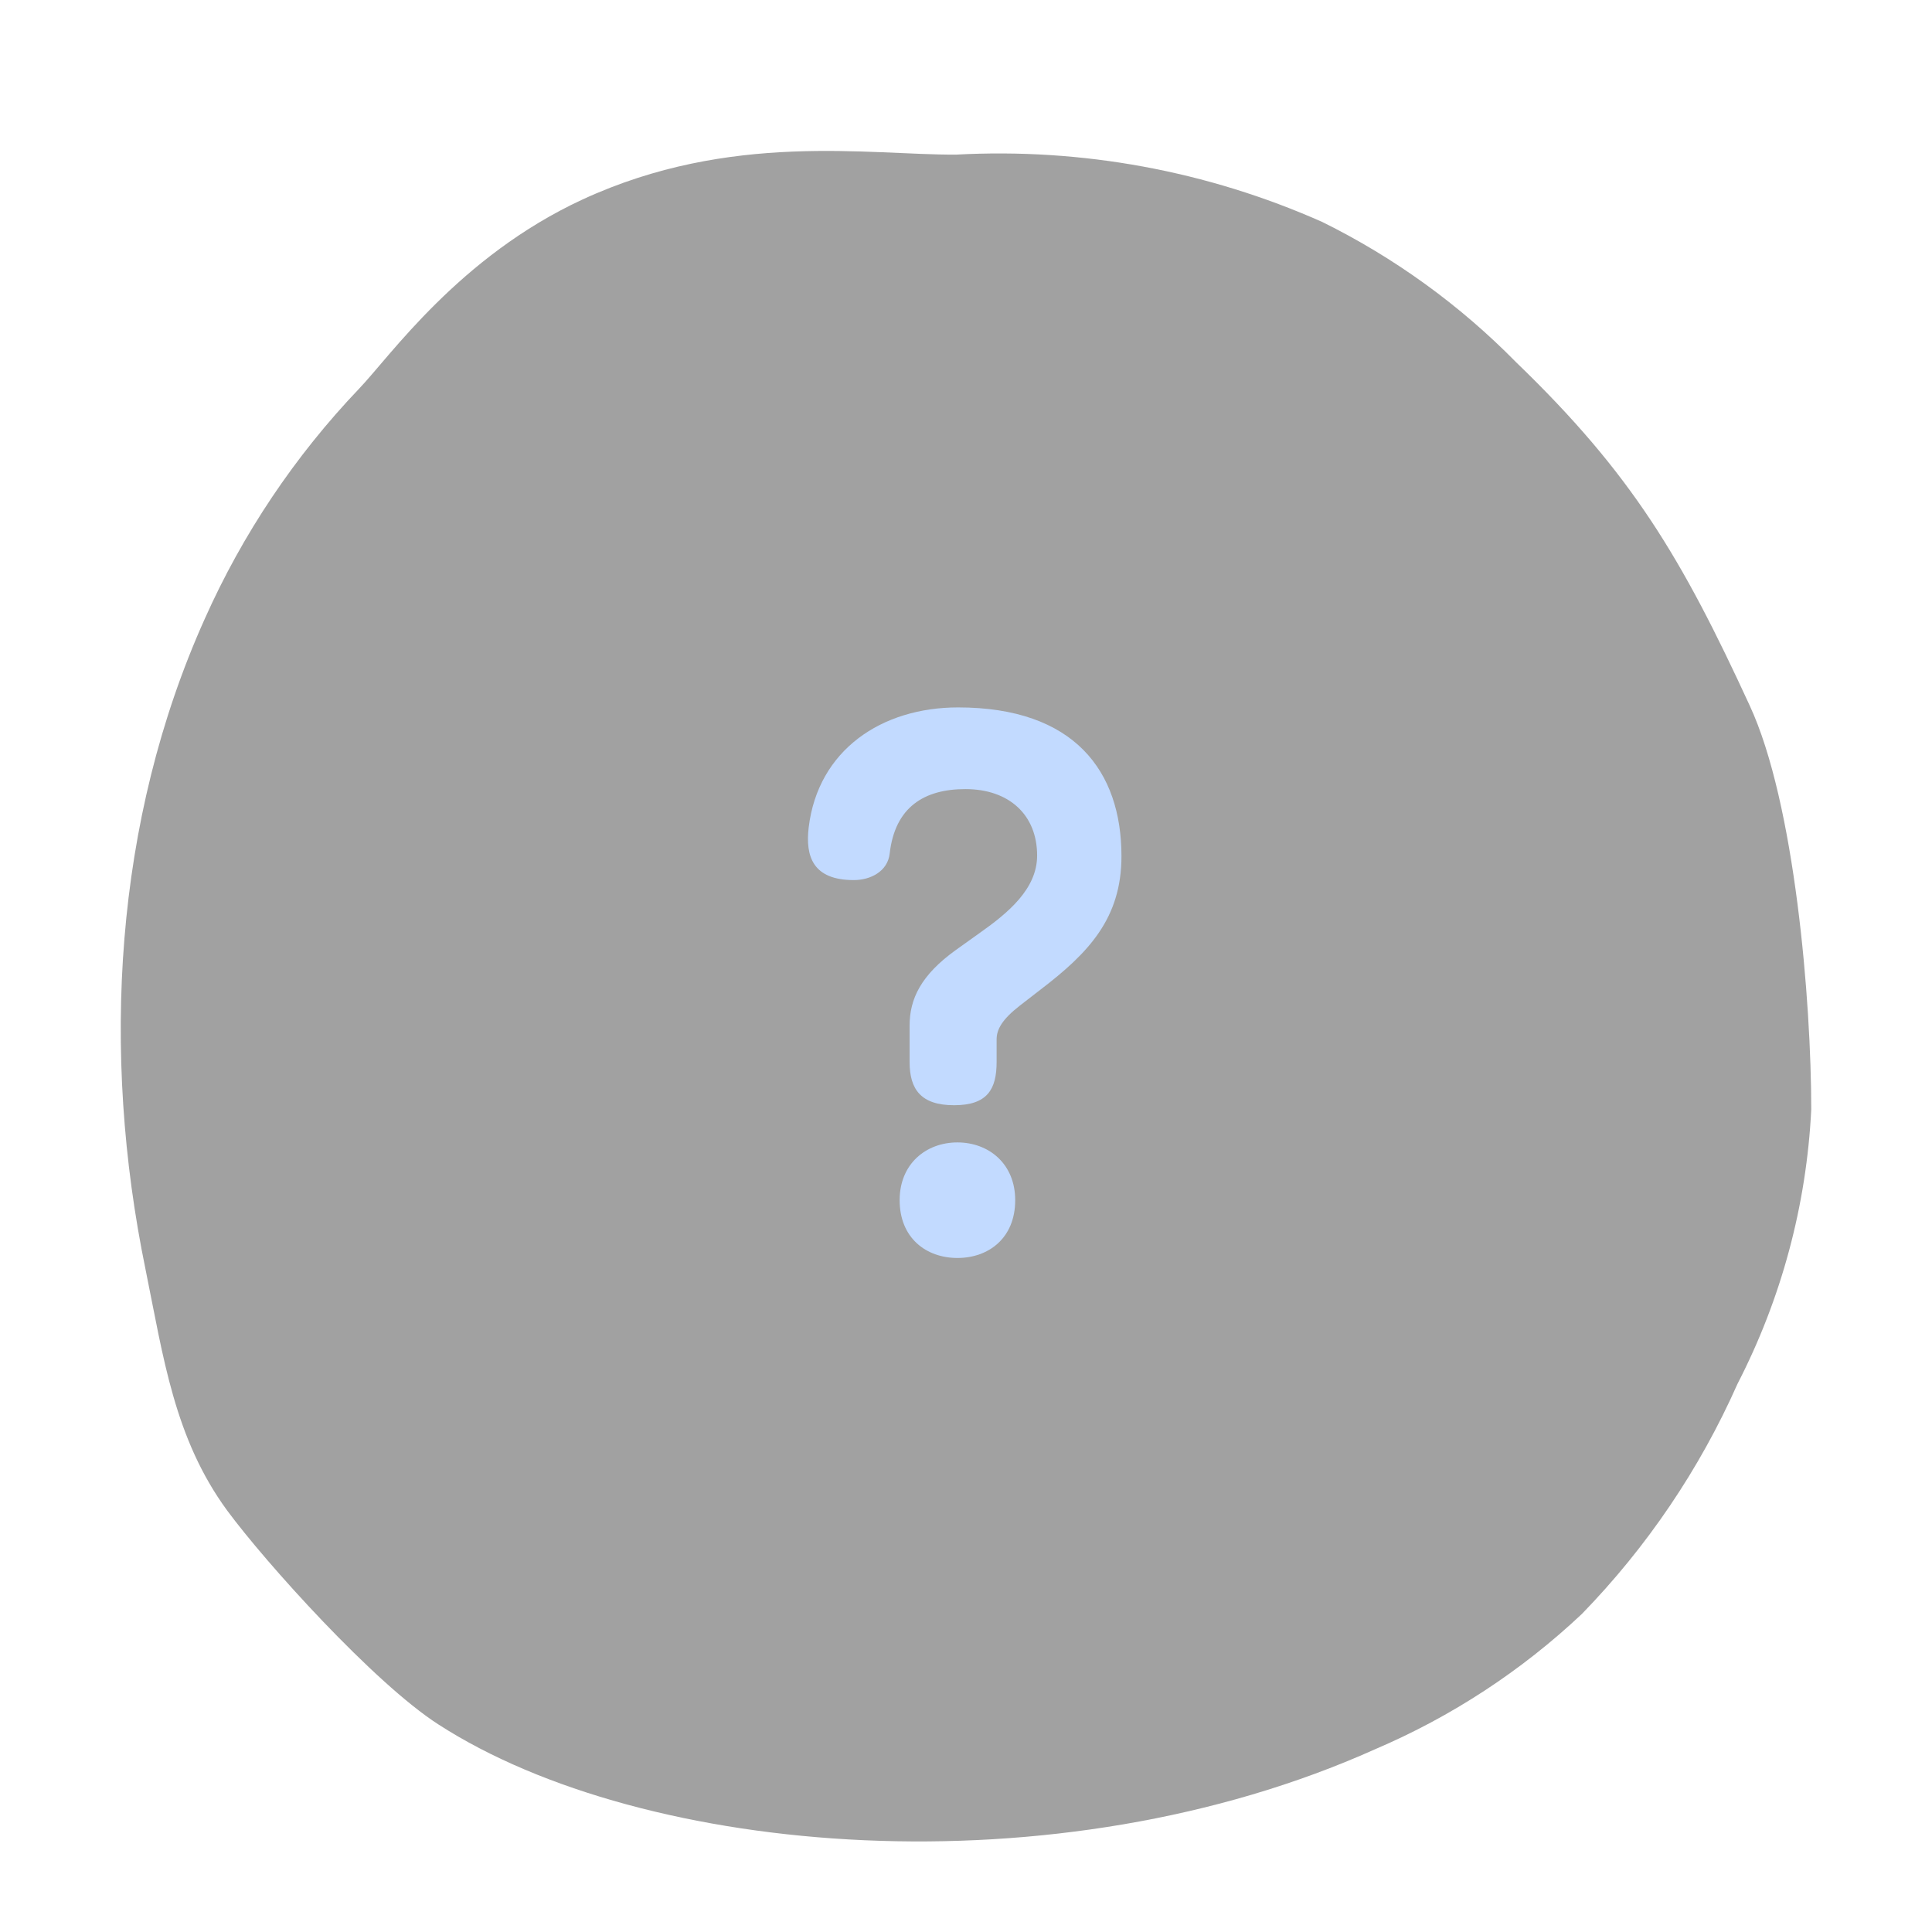 
<svg width="64" height="64" viewBox="0 0 64 64" fill="none" xmlns="http://www.w3.org/2000/svg">
<path d="M11.897 12.874C12.912 11.816 15.212 8.499 19.296 6.609C24.203 4.343 28.794 5.139 31.672 5.122C35.835 4.896 39.992 5.661 43.802 7.353C46.187 8.531 48.358 10.101 50.222 11.999C54.053 15.692 55.706 18.474 57.962 23.374C59.458 26.603 60 33.157 60 36.753C59.844 39.92 59.012 43.017 57.56 45.836C56.305 48.665 54.557 51.248 52.4 53.466C50.398 55.351 48.08 56.867 45.552 57.946C35.004 62.68 21.334 61.525 14.521 57.123C12.387 55.75 8.801 51.768 7.524 50.036C5.775 47.647 5.416 44.978 4.822 42.056C3.343 34.872 3.781 27.181 6.781 20.504C8.037 17.687 9.767 15.106 11.897 12.874Z" fill="#A1A1A1"/>
<path d="M30.132 35.182C30.132 36.084 30.506 36.612 31.606 36.612C32.706 36.612 33.014 36.084 33.014 35.182V34.434C33.014 34.104 33.19 33.774 33.784 33.312L34.466 32.784C36.05 31.574 37.15 30.43 37.15 28.362C37.15 25.546 35.588 23.434 31.738 23.434C29.208 23.434 27.096 24.842 26.788 27.416C26.678 28.362 26.92 29.154 28.284 29.154C28.834 29.154 29.406 28.868 29.472 28.274C29.648 26.734 30.616 26.14 31.98 26.14C33.432 26.14 34.356 26.998 34.356 28.34C34.356 29.44 33.41 30.232 32.442 30.914L31.672 31.464C30.506 32.3 30.132 33.092 30.132 33.972V35.182ZM29.802 39.758C29.802 41.012 30.682 41.672 31.716 41.672C32.75 41.672 33.63 41.012 33.63 39.758C33.63 38.548 32.75 37.844 31.716 37.844C30.682 37.844 29.802 38.548 29.802 39.758Z" fill="#C2DAFF"/>

</svg>
